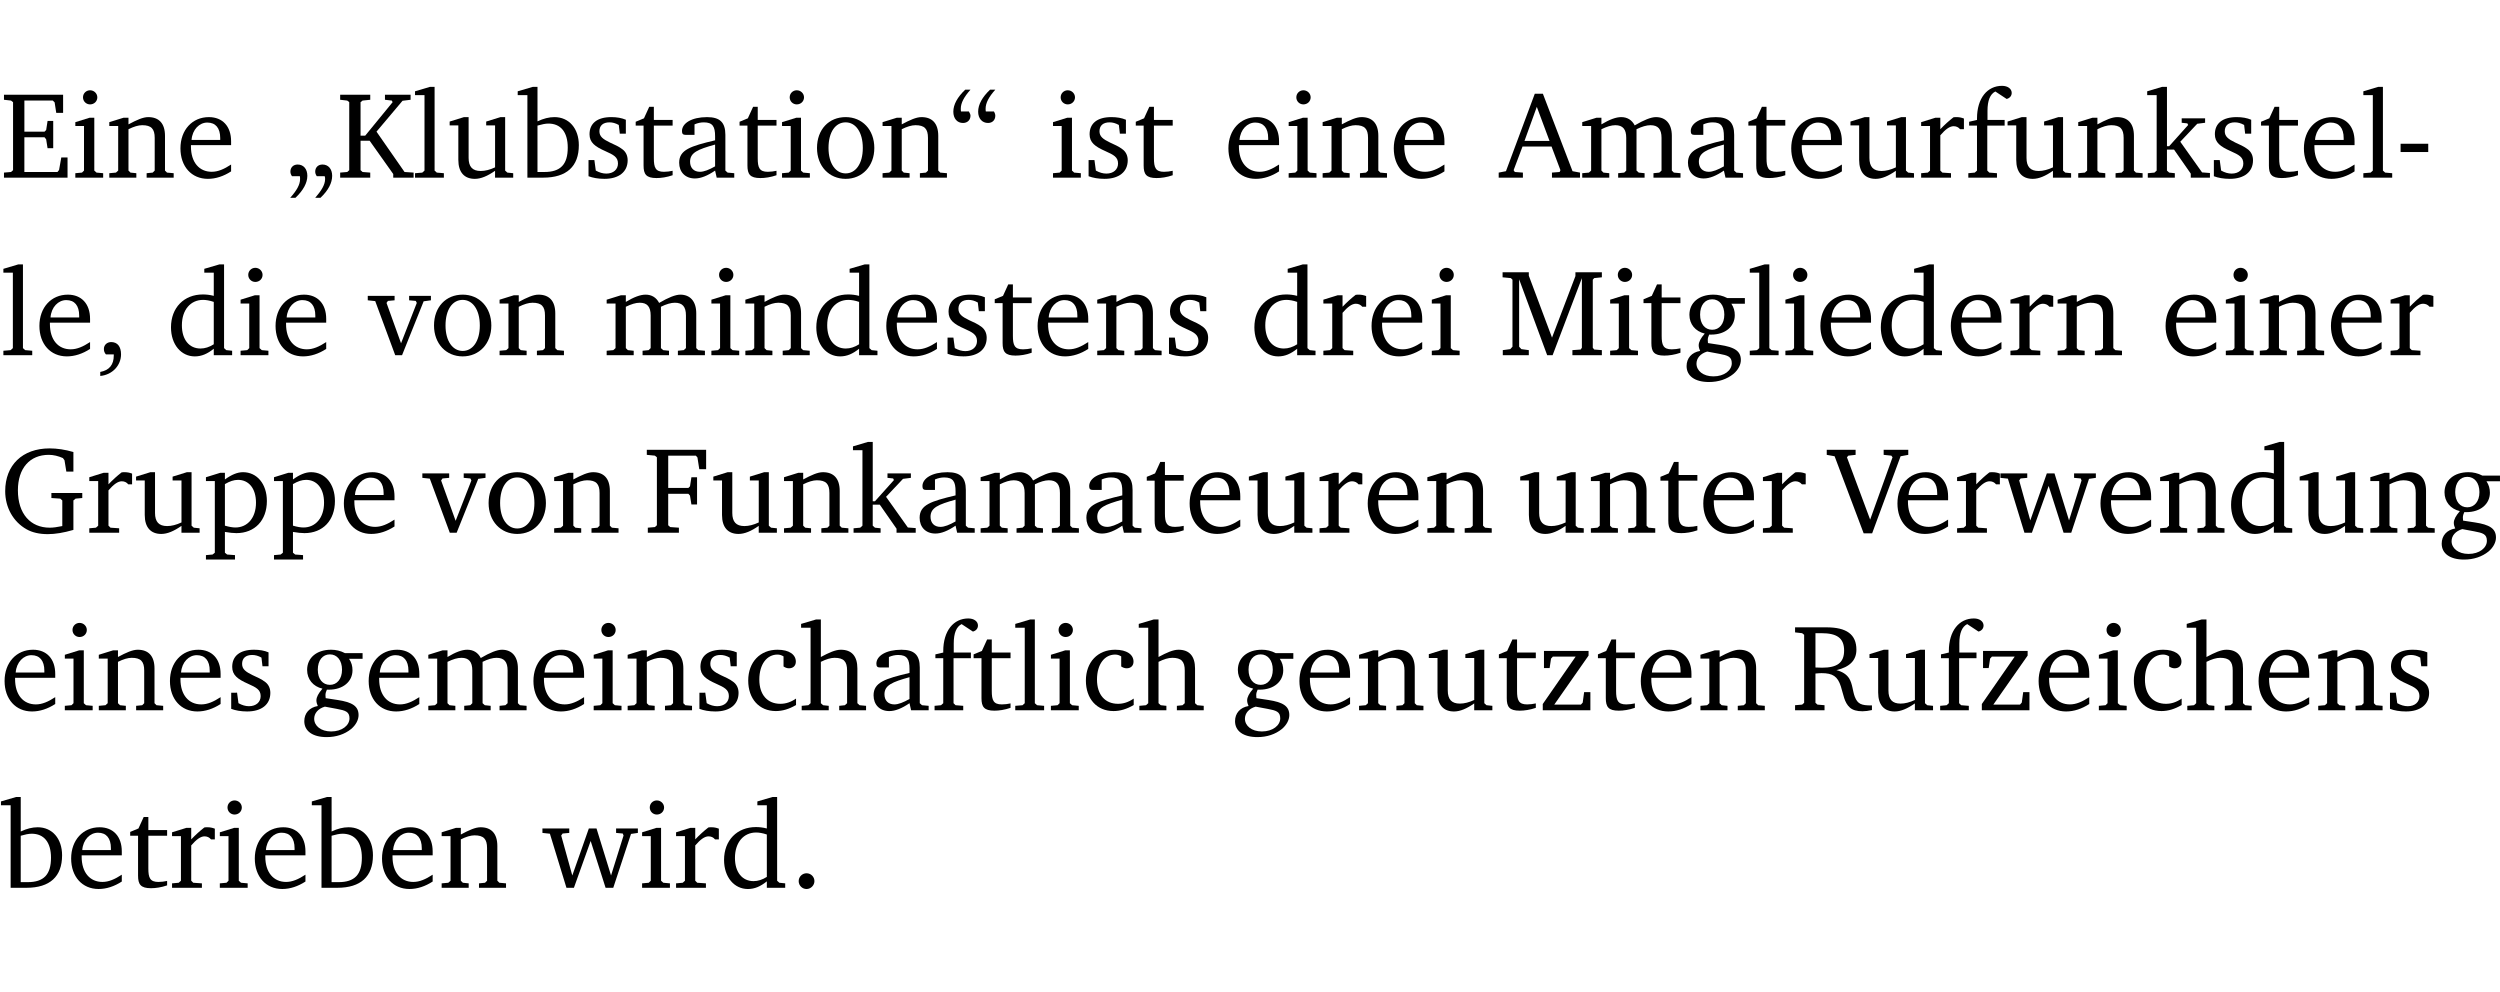 <?xml version="1.0" encoding="UTF-8" standalone="no"?>
<svg
   width="193.597pt"
   height="76.83pt"
   viewBox="0 0 193.597 76.83"
   version="1.2"
   id="svg511"
   sodipodi:docname="c39419d30aff.pdf"
   xmlns:inkscape="http://www.inkscape.org/namespaces/inkscape"
   xmlns:sodipodi="http://sodipodi.sourceforge.net/DTD/sodipodi-0.dtd"
   xmlns:xlink="http://www.w3.org/1999/xlink"
   xmlns="http://www.w3.org/2000/svg"
   xmlns:svg="http://www.w3.org/2000/svg">
  <sodipodi:namedview
     id="namedview513"
     pagecolor="#ffffff"
     bordercolor="#000000"
     borderopacity="0.25"
     inkscape:showpageshadow="2"
     inkscape:pageopacity="0.0"
     inkscape:pagecheckerboard="0"
     inkscape:deskcolor="#d1d1d1"
     inkscape:document-units="pt" />
  <defs
     id="defs112">
    <g
       id="g110">
      <symbol
         overflow="visible"
         id="glyph0-0">
        <path
           style="stroke:none"
           d=""
           id="path2" />
      </symbol>
      <symbol
         overflow="visible"
         id="glyph0-1">
        <path
           style="stroke:none"
           d="M 0.312,0 H 5.234 V -1.562 H 4.75 l -0.172,0.969 -0.125,0.156 h -2.562 V -3.125 h 1.562 l 0.125,0.156 0.109,0.688 H 4.125 V -4.391 H 3.688 l -0.109,0.703 -0.125,0.125 h -1.562 V -5.969 H 4.094 l 0.141,0.141 0.125,0.812 h 0.531 v -1.406 H 0.312 v 0.391 l 0.547,0.062 0.156,0.125 v 5.266 L 0.859,-0.438 0.312,-0.391 Z m 0,0"
           id="path5" />
      </symbol>
      <symbol
         overflow="visible"
         id="glyph0-2">
        <path
           style="stroke:none"
           d="m 1.469,-6.766 c -0.297,0 -0.547,0.234 -0.547,0.547 0,0.312 0.25,0.547 0.547,0.547 0.312,0 0.562,-0.234 0.562,-0.547 0,-0.297 -0.25,-0.547 -0.562,-0.547 z m -0.031,2.125 -1.109,0.344 V -4 H 1 v 3.453 L 0.844,-0.391 0.328,-0.344 V 0 h 2.156 V -0.344 L 1.969,-0.391 1.797,-0.547 v -4.094 z m 0,0"
           id="path8" />
      </symbol>
      <symbol
         overflow="visible"
         id="glyph0-3">
        <path
           style="stroke:none"
           d="M 0.281,0 H 2.375 V -0.344 L 1.922,-0.391 1.766,-0.547 V -3.75 c 0.406,-0.203 0.766,-0.312 1.062,-0.312 0.703,0 0.969,0.281 0.969,0.984 v 2.531 l -0.156,0.156 -0.469,0.047 V 0 h 2.094 V -0.344 L 4.75,-0.391 4.594,-0.547 v -2.688 c 0,-0.969 -0.469,-1.453 -1.297,-1.453 -0.406,0 -0.891,0.219 -1.531,0.562 v -0.516 h -0.375 L 0.281,-4.297 V -4 h 0.688 v 3.453 L 0.797,-0.391 0.281,-0.344 Z m 0,0"
           id="path11" />
      </symbol>
      <symbol
         overflow="visible"
         id="glyph0-4">
        <path
           style="stroke:none"
           d="m 4.281,-1.016 c -0.547,0.359 -1.016,0.562 -1.5,0.562 -0.969,0 -1.609,-0.734 -1.609,-1.953 0,-0.031 0,-0.078 0,-0.109 H 4.281 c 0,-0.109 0,-0.203 0,-0.297 0,-1.172 -0.672,-1.875 -1.719,-1.875 -1.281,0 -2.203,0.984 -2.203,2.422 0,1.406 0.859,2.359 2.125,2.359 0.609,0 1.219,-0.203 1.797,-0.578 z M 3.438,-2.922 H 1.219 c 0.062,-0.812 0.609,-1.344 1.219,-1.344 0.641,0 1,0.422 1,1.203 0,0.047 0,0.094 0,0.141 z m 0,0"
           id="path14" />
      </symbol>
      <symbol
         overflow="visible"
         id="glyph0-5">
        <path
           style="stroke:none"
           d="M 0.703,1.562 C 1.312,0.984 1.625,0.406 1.625,-0.141 c 0,-0.531 -0.297,-0.875 -0.75,-0.875 -0.344,0 -0.562,0.234 -0.562,0.547 0,0.109 0.031,0.234 0.125,0.359 H 1.047 C 1.062,-0.031 1.062,0.031 1.062,0.109 1.062,0.547 0.797,1 0.297,1.562 Z m 1.938,0 C 3.25,0.984 3.547,0.406 3.547,-0.141 c 0,-0.531 -0.297,-0.875 -0.75,-0.875 -0.344,0 -0.562,0.234 -0.562,0.547 0,0.109 0.031,0.234 0.125,0.359 H 2.969 C 3,-0.031 3,0.031 3,0.109 3,0.547 2.719,1 2.234,1.562 Z m 0,0"
           id="path17" />
      </symbol>
      <symbol
         overflow="visible"
         id="glyph0-6">
        <path
           style="stroke:none"
           d="M 0.312,0 H 2.641 V -0.391 L 2.047,-0.438 1.891,-0.578 v -2.281 H 2.594 L 4.422,-0.281 V 0 H 6 V -0.391 L 5.297,-0.438 3.125,-3.562 5.141,-5.953 5.766,-6.031 V -6.422 H 3.781 v 0.391 l 0.531,0.062 0.062,0.125 L 2.25,-3.25 H 1.891 v -2.594 l 0.156,-0.125 0.594,-0.062 V -6.422 H 0.312 v 0.391 l 0.547,0.062 0.156,0.125 v 5.266 L 0.859,-0.438 0.312,-0.391 Z m 0,0"
           id="path20" />
      </symbol>
      <symbol
         overflow="visible"
         id="glyph0-7">
        <path
           style="stroke:none"
           d="M 0.266,0 H 2.5 V -0.344 L 1.953,-0.391 1.781,-0.547 V -7.031 H 1.422 l -1.156,0.344 v 0.297 H 1 v 5.844 l -0.172,0.156 -0.562,0.047 z m 0,0"
           id="path23" />
      </symbol>
      <symbol
         overflow="visible"
         id="glyph0-8">
        <path
           style="stroke:none"
           d="M 1.359,-4.688 0.25,-4.344 v 0.297 H 0.922 V -1.375 c 0,0.969 0.469,1.469 1.281,1.469 0.469,0 0.984,-0.219 1.562,-0.625 V 0 h 1.406 V -0.344 L 4.719,-0.391 4.547,-0.547 V -4.688 H 4.188 l -1.109,0.344 v 0.297 h 0.688 v 3.25 C 3.359,-0.609 3,-0.516 2.656,-0.516 c -0.641,0 -0.938,-0.328 -0.938,-1.016 V -4.688 Z m 0,0"
           id="path26" />
      </symbol>
      <symbol
         overflow="visible"
         id="glyph0-9">
        <path
           style="stroke:none"
           d="M 1.25,-7.031 0.078,-6.688 v 0.297 h 0.75 V 0 h 1.219 C 3.875,0 4.812,-0.875 4.812,-2.516 4.812,-3.812 4.047,-4.688 2.922,-4.688 c -0.422,0 -0.844,0.109 -1.312,0.328 V -7.031 Z M 1.609,-0.438 V -4.031 C 1.938,-4.125 2.219,-4.188 2.453,-4.188 c 0.953,0 1.5,0.656 1.5,1.859 0,1.312 -0.562,1.891 -1.812,1.891 -0.047,0 -0.234,0 -0.531,0 z m 0,0"
           id="path29" />
      </symbol>
      <symbol
         overflow="visible"
         id="glyph0-10">
        <path
           style="stroke:none"
           d="M 3.297,-4.484 C 2.969,-4.625 2.594,-4.688 2.172,-4.688 c -1.094,0 -1.688,0.484 -1.688,1.328 0,0.641 0.422,0.953 1.234,1.312 0.625,0.281 0.969,0.453 0.969,0.953 0,0.453 -0.344,0.781 -0.906,0.781 -0.266,0 -0.531,-0.078 -0.812,-0.234 l -0.109,-0.812 H 0.406 v 1.25 c 0.328,0.125 0.75,0.203 1.234,0.203 1.125,0 1.797,-0.547 1.797,-1.438 0,-0.359 -0.141,-0.641 -0.375,-0.828 -0.312,-0.25 -0.672,-0.391 -1,-0.547 C 1.516,-2.984 1.25,-3.188 1.25,-3.594 c 0,-0.438 0.281,-0.688 0.781,-0.688 0.234,0 0.469,0.062 0.719,0.203 l 0.078,0.672 h 0.469 z m 0,0"
           id="path32" />
      </symbol>
      <symbol
         overflow="visible"
         id="glyph0-11">
        <path
           style="stroke:none"
           d="m 0.844,-4.031 v 3.094 c 0,0.672 0.203,0.969 1,0.969 0.359,0 0.797,-0.062 1.25,-0.219 v -0.344 c -0.219,0.047 -0.438,0.078 -0.672,0.078 -0.656,0 -0.781,-0.328 -0.781,-1.047 V -4.031 H 3.094 v -0.438 H 1.641 V -5.484 H 1.281 L 0.875,-4.594 0.234,-4.328 v 0.297 z m 0,0"
           id="path35" />
      </symbol>
      <symbol
         overflow="visible"
         id="glyph0-12">
        <path
           style="stroke:none"
           d="M 3.188,-0.547 3.312,0 H 4.672 V -0.344 L 4.156,-0.391 3.984,-0.547 V -3.312 c 0,-0.969 -0.422,-1.375 -1.422,-1.375 -1.203,0 -1.938,0.484 -1.938,1.078 0,0.219 0.078,0.297 0.297,0.297 H 1.594 V -4.125 c 0.25,-0.109 0.484,-0.156 0.719,-0.156 0.688,0 0.875,0.328 0.875,1.078 v 0.312 C 1.281,-2.438 0.406,-2.156 0.406,-1.156 c 0,0.719 0.469,1.219 1.219,1.219 0.453,0 0.969,-0.203 1.562,-0.609 z m 0,-0.328 C 2.719,-0.609 2.328,-0.453 2.016,-0.453 1.531,-0.453 1.25,-0.766 1.25,-1.234 1.25,-1.938 1.844,-2.188 3.188,-2.562 Z m 0,0"
           id="path38" />
      </symbol>
      <symbol
         overflow="visible"
         id="glyph0-13">
        <path
           style="stroke:none"
           d="m 2.578,-4.688 c -1.297,0 -2.219,0.953 -2.219,2.391 0,1.406 0.938,2.391 2.219,2.391 1.281,0 2.219,-0.984 2.219,-2.391 0,-1.422 -0.938,-2.391 -2.219,-2.391 z m 0,0.406 c 0.766,0 1.328,0.75 1.328,1.984 0,1.234 -0.562,1.969 -1.328,1.969 -0.766,0 -1.328,-0.75 -1.328,-1.969 0,-1.25 0.547,-1.984 1.328,-1.984 z m 0,0"
           id="path41" />
      </symbol>
      <symbol
         overflow="visible"
         id="glyph0-14">
        <path
           style="stroke:none"
           d="m 1.25,-6.812 c -0.609,0.578 -0.922,1.156 -0.922,1.703 0,0.531 0.297,0.875 0.75,0.875 0.344,0 0.578,-0.234 0.578,-0.562 C 1.656,-4.891 1.609,-5 1.531,-5.125 H 0.922 C 0.906,-5.203 0.906,-5.266 0.906,-5.344 c 0,-0.438 0.25,-0.906 0.75,-1.469 z m 1.922,0 C 2.562,-6.234 2.25,-5.656 2.25,-5.109 c 0,0.531 0.312,0.875 0.766,0.875 0.344,0 0.562,-0.234 0.562,-0.562 C 3.578,-4.891 3.547,-5 3.469,-5.125 h -0.625 C 2.828,-5.203 2.828,-5.266 2.828,-5.344 c 0,-0.438 0.25,-0.906 0.75,-1.469 z m 0,0"
           id="path44" />
      </symbol>
      <symbol
         overflow="visible"
         id="glyph0-15">
        <path
           style="stroke:none"
           d="m 2.719,-6.5 -2.234,6 -0.562,0.109 V 0 h 1.875 v -0.391 l -0.625,-0.047 -0.094,-0.141 0.688,-1.828 h 2.25 l 0.688,1.828 -0.062,0.141 -0.594,0.047 V 0 H 6.219 V -0.391 L 5.641,-0.5 3.344,-6.5 Z M 2.875,-5.484 3.859,-2.844 h -1.938 z m 0,0"
           id="path47" />
      </symbol>
      <symbol
         overflow="visible"
         id="glyph0-16">
        <path
           style="stroke:none"
           d="M 4.344,-4.047 C 4.125,-4.469 3.766,-4.688 3.297,-4.688 c -0.406,0 -0.906,0.188 -1.531,0.562 v -0.516 h -0.375 L 0.281,-4.297 V -4 h 0.688 v 3.453 L 0.797,-0.391 0.281,-0.344 V 0 H 2.375 V -0.344 L 1.922,-0.391 1.766,-0.547 V -3.75 C 2.188,-3.953 2.531,-4.062 2.844,-4.062 c 0.578,0 0.844,0.312 0.844,0.984 v 2.531 L 3.531,-0.391 3.062,-0.344 V 0 H 5.109 V -0.344 L 4.656,-0.391 4.484,-0.547 V -3.75 c 0.406,-0.203 0.781,-0.312 1.078,-0.312 0.594,0 0.859,0.312 0.859,0.984 v 2.531 L 6.25,-0.391 5.797,-0.344 V 0 h 2.094 V -0.344 L 7.375,-0.391 7.219,-0.547 v -2.688 c 0,-0.953 -0.484,-1.453 -1.234,-1.453 -0.375,0 -0.922,0.219 -1.641,0.641 z m 0,0"
           id="path50" />
      </symbol>
      <symbol
         overflow="visible"
         id="glyph0-17">
        <path
           style="stroke:none"
           d="m 0.281,0 h 2.312 V -0.344 L 1.922,-0.391 1.766,-0.547 V -3.281 c 0.391,-0.453 0.719,-0.703 1.031,-0.703 0.203,0 0.375,0.078 0.5,0.234 H 3.594 V -4.578 C 3.391,-4.656 3.219,-4.688 3.016,-4.688 c -0.078,0 -0.156,0 -0.234,0.016 C 2.438,-4.406 2.094,-4.094 1.766,-3.75 v -0.891 h -0.375 L 0.281,-4.297 V -4 h 0.688 v 3.453 L 0.797,-0.391 0.281,-0.344 Z m 0,0"
           id="path53" />
      </symbol>
      <symbol
         overflow="visible"
         id="glyph0-18">
        <path
           style="stroke:none"
           d="M 0.281,0 H 2.5 V -0.344 L 1.906,-0.391 1.75,-0.547 V -4.031 h 1.344 v -0.438 H 1.766 v -0.703 c 0,-0.797 0.203,-1.297 0.609,-1.5 L 3.25,-6.094 c 0.25,-0.062 0.391,-0.25 0.391,-0.469 0,-0.312 -0.297,-0.547 -0.75,-0.547 -1.125,0 -1.938,0.938 -1.938,2.531 0,0.031 0,0.062 0,0.109 L 0.344,-4.328 v 0.297 h 0.609 v 3.484 l -0.172,0.156 -0.5,0.047 z m 0,0"
           id="path56" />
      </symbol>
      <symbol
         overflow="visible"
         id="glyph0-19">
        <path
           style="stroke:none"
           d="m 0.234,0 h 2.094 v -0.344 l -0.438,-0.047 -0.172,-0.156 v -1.625 H 2.266 L 3.562,-0.312 V 0 H 5.047 V -0.359 L 4.438,-0.406 2.75,-2.781 4.062,-4.172 4.672,-4.25 v -0.344 h -1.812 V -4.25 l 0.438,0.047 0.062,0.125 -1.469,1.641 H 1.719 v -4.594 h -0.375 L 0.188,-6.688 v 0.297 h 0.734 v 5.844 L 0.75,-0.391 0.234,-0.344 Z m 0,0"
           id="path59" />
      </symbol>
      <symbol
         overflow="visible"
         id="glyph0-20">
        <path
           style="stroke:none"
           d="m 0.453,-2.625 v 0.641 H 2.594 V -2.625 Z m 0,0"
           id="path62" />
      </symbol>
      <symbol
         overflow="visible"
         id="glyph0-21">
        <path
           style="stroke:none"
           d="m 0.375,1.609 c 0.969,-0.094 1.609,-0.844 1.609,-1.672 0,-0.609 -0.281,-0.953 -0.766,-0.953 -0.312,0 -0.562,0.219 -0.562,0.531 0,0.172 0.047,0.297 0.156,0.422 h 0.609 c 0,0.031 0,0.078 0,0.094 0,0.703 -0.344,1.141 -1.047,1.266 z m 0,0"
           id="path65" />
      </symbol>
      <symbol
         overflow="visible"
         id="glyph0-22">
        <path
           style="stroke:none"
           d="M 3.656,-6.391 V -4.594 C 3.359,-4.672 3.078,-4.703 2.812,-4.703 c -1.453,0 -2.469,1.016 -2.469,2.547 0,1.344 0.797,2.25 1.844,2.25 0.531,0 0.984,-0.203 1.469,-0.594 V 0 H 5.078 V -0.344 L 4.625,-0.391 4.453,-0.547 V -7.031 H 4.094 L 2.922,-6.688 v 0.297 z m 0,5.547 C 3.312,-0.625 2.969,-0.516 2.625,-0.516 c -0.859,0 -1.438,-0.672 -1.438,-1.797 0,-1.203 0.672,-1.969 1.641,-1.969 0.219,0 0.516,0.047 0.828,0.156 z m 0,0"
           id="path68" />
      </symbol>
      <symbol
         overflow="visible"
         id="glyph0-23">
        <path
           style="stroke:none"
           d="M -0.047,-4.594 V -4.25 L 0.531,-4.188 2.078,0 h 0.531 L 4.281,-4.172 4.844,-4.25 V -4.594 H 3.156 V -4.25 l 0.516,0.047 0.078,0.156 -1.219,3.125 -1.125,-3.125 0.109,-0.156 L 2.031,-4.25 v -0.344 z m 0,0"
           id="path71" />
      </symbol>
      <symbol
         overflow="visible"
         id="glyph0-24">
        <path
           style="stroke:none"
           d="M 0.297,0 H 2.312 V -0.391 L 1.734,-0.469 1.562,-0.656 V -5.875 L 3.734,0 H 4.156 l 2.266,-5.969 v 5.391 L 6.328,-0.438 5.688,-0.391 V 0 H 7.969 V -0.391 L 7.375,-0.438 7.266,-0.578 V -5.844 L 7.375,-5.969 7.969,-6.031 V -6.422 H 5.922 V -6.125 L 4.109,-1.359 2.312,-6.156 V -6.422 H 0.281 v 0.391 l 0.641,0.062 0.125,0.125 v 5.188 L 0.875,-0.469 0.297,-0.391 Z m 0,0"
           id="path74" />
      </symbol>
      <symbol
         overflow="visible"
         id="glyph0-25">
        <path
           style="stroke:none"
           d="M 3.531,-4.422 C 3.172,-4.609 2.812,-4.688 2.453,-4.688 c -1.141,0 -1.859,0.641 -1.859,1.562 0,0.719 0.453,1.281 1.188,1.453 -0.312,0.359 -0.469,0.656 -0.469,0.906 0,0.156 0.047,0.297 0.109,0.438 C 0.766,-0.219 0.375,0.234 0.375,0.844 0.375,1.609 1.016,2.078 2.109,2.078 2.844,2.078 3.5,1.859 4,1.453 4.375,1.141 4.578,0.734 4.578,0.375 c 0,-0.703 -0.5,-1 -1.625,-1.172 L 2.031,-0.938 c 0,-0.109 -0.016,-0.188 -0.016,-0.234 0,-0.141 0.047,-0.297 0.109,-0.422 0.062,0 0.109,0 0.156,0 1.109,0 1.828,-0.641 1.828,-1.5 0,-0.328 -0.078,-0.609 -0.266,-0.891 h 1.047 v -0.438 z m -1.172,0.094 c 0.547,0 0.938,0.453 0.938,1.188 0,0.719 -0.391,1.172 -0.938,1.172 -0.562,0 -0.938,-0.453 -0.938,-1.172 0,-0.734 0.375,-1.188 0.938,-1.188 z M 1.969,-0.281 2.891,-0.109 C 3.562,0.016 3.875,0.109 3.875,0.625 c 0,0.547 -0.578,1.016 -1.422,1.016 -0.797,0 -1.312,-0.438 -1.312,-0.984 0,-0.422 0.297,-0.781 0.828,-0.938 z m 0,0"
           id="path77" />
      </symbol>
      <symbol
         overflow="visible"
         id="glyph0-26">
        <path
           style="stroke:none"
           d="M 3.984,-3.078 V -2.688 l 0.688,0.047 L 4.828,-2.5 v 1.984 c -0.375,0.078 -0.703,0.125 -0.969,0.125 -1.5,0 -2.469,-1.078 -2.469,-2.891 0,-1.719 0.922,-2.75 2.391,-2.75 0.375,0 0.734,0.094 1.094,0.25 L 5,-5.609 l 0.141,0.875 H 5.688 V -6.25 C 5.047,-6.438 4.422,-6.531 3.844,-6.531 c -2.109,0 -3.438,1.297 -3.438,3.312 0,1.266 0.625,2.375 1.656,2.953 0.438,0.25 1,0.375 1.641,0.375 C 4.281,0.109 4.938,0 5.688,-0.219 V -2.5 L 5.859,-2.641 6.375,-2.688 v -0.391 z m 0,0"
           id="path80" />
      </symbol>
      <symbol
         overflow="visible"
         id="glyph0-27">
        <path
           style="stroke:none"
           d="m 0.219,2.078 h 2.25 V 1.734 L 1.859,1.688 1.688,1.547 V -0.062 C 2.047,0 2.344,0.031 2.578,0.031 4,0.031 4.938,-0.953 4.938,-2.453 4.938,-3.797 4.156,-4.688 3.094,-4.688 2.656,-4.688 2.203,-4.5 1.688,-4.125 V -4.641 H 1.328 L 0.219,-4.297 V -4 h 0.688 V 1.547 L 0.734,1.688 0.219,1.734 Z m 1.469,-2.625 v -3.219 c 0.375,-0.219 0.688,-0.328 1.016,-0.328 0.828,0 1.391,0.656 1.391,1.766 0,1.172 -0.656,1.922 -1.594,1.922 -0.219,0 -0.484,-0.047 -0.812,-0.141 z m 0,0"
           id="path83" />
      </symbol>
      <symbol
         overflow="visible"
         id="glyph0-28">
        <path
           style="stroke:none"
           d="M 0.312,0 H 2.719 V -0.391 L 2.047,-0.438 1.891,-0.578 v -2.438 h 1.562 L 3.578,-2.875 3.688,-2.188 H 4.125 V -4.297 H 3.688 l -0.109,0.703 -0.125,0.125 h -1.562 v -2.5 H 4.031 l 0.125,0.141 0.141,0.906 h 0.531 v -1.5 h -4.594 v 0.391 l 0.625,0.062 0.156,0.125 v 5.266 L 0.859,-0.438 0.312,-0.391 Z m 0,0"
           id="path86" />
      </symbol>
      <symbol
         overflow="visible"
         id="glyph0-29">
        <path
           style="stroke:none"
           d="m -0.219,-6.422 v 0.391 l 0.609,0.109 2.25,5.969 h 0.656 L 5.5,-5.922 6.094,-6.031 V -6.422 H 4.188 v 0.391 l 0.594,0.062 0.094,0.125 -1.734,4.828 -1.797,-4.828 0.109,-0.125 0.562,-0.062 v -0.391 z m 0,0"
           id="path89" />
      </symbol>
      <symbol
         overflow="visible"
         id="glyph0-30">
        <path
           style="stroke:none"
           d="M -0.016,-4.594 V -4.25 L 0.562,-4.188 1.844,0 H 2.422 L 3.719,-3.625 4.875,0 H 5.469 L 6.844,-4.172 7.375,-4.25 V -4.594 H 5.688 V -4.25 l 0.516,0.047 0.062,0.156 -0.969,3.094 -1.125,-3.641 H 3.578 L 2.297,-0.953 1.438,-4.047 1.547,-4.203 2.062,-4.25 v -0.344 z m 0,0"
           id="path92" />
      </symbol>
      <symbol
         overflow="visible"
         id="glyph0-31">
        <path
           style="stroke:none"
           d="m 4.062,-0.406 v -0.5 C 3.656,-0.625 3.266,-0.5 2.844,-0.5 c -0.984,0 -1.625,-0.688 -1.625,-1.875 0,-1.203 0.594,-1.938 1.406,-1.938 0.172,0 0.312,0.047 0.469,0.141 v 0.781 C 3.234,-3.297 3.375,-3.25 3.516,-3.25 c 0.328,0 0.531,-0.203 0.531,-0.516 C 4.047,-4.312 3.531,-4.688 2.625,-4.688 c -1.344,0 -2.266,0.953 -2.266,2.391 0,1.406 0.844,2.359 2.141,2.359 0.516,0 1.031,-0.156 1.562,-0.469 z m 0,0"
           id="path95" />
      </symbol>
      <symbol
         overflow="visible"
         id="glyph0-32">
        <path
           style="stroke:none"
           d="M 1.344,-7.031 0.188,-6.688 v 0.297 h 0.734 v 5.844 L 0.75,-0.391 0.234,-0.344 V 0 h 2.094 V -0.344 L 1.891,-0.391 1.719,-0.547 V -3.75 c 0.406,-0.203 0.766,-0.312 1.062,-0.312 0.703,0 0.969,0.281 0.969,0.984 v 2.531 l -0.172,0.156 -0.438,0.047 V 0 H 5.219 v -0.344 l -0.5,-0.047 -0.172,-0.156 v -2.688 c 0,-0.969 -0.453,-1.453 -1.281,-1.453 -0.422,0 -0.906,0.219 -1.547,0.562 v -2.906 z m 0,0"
           id="path98" />
      </symbol>
      <symbol
         overflow="visible"
         id="glyph0-33">
        <path
           style="stroke:none"
           d="M 0.438,0 H 4.125 V -1.406 H 3.641 L 3.531,-0.594 3.391,-0.438 h -2.062 l 2.656,-3.797 V -4.594 H 0.531 v 1.328 h 0.438 L 1.078,-4 1.219,-4.156 H 2.984 L 0.438,-0.484 Z m 0,0"
           id="path101" />
      </symbol>
      <symbol
         overflow="visible"
         id="glyph0-34">
        <path
           style="stroke:none"
           d="m 0.312,-6.422 v 0.391 l 0.547,0.062 0.156,0.125 v 5.266 L 0.859,-0.438 0.312,-0.391 V 0 H 2.594 V -0.391 L 2.047,-0.438 1.891,-0.578 V -2.844 C 2.062,-2.859 2.219,-2.875 2.359,-2.875 c 0.875,0 1.25,0.25 1.5,1.031 0.203,0.625 0.25,1.234 0.703,1.641 0.219,0.188 0.531,0.281 0.969,0.281 0.219,0 0.453,-0.031 0.734,-0.094 V -0.375 c -0.016,0 -0.047,0 -0.078,0 -0.734,0 -1.031,-0.109 -1.25,-0.672 C 4.766,-1.5 4.766,-2.031 4.5,-2.469 4.297,-2.781 3.984,-2.984 3.516,-3.109 4.547,-3.344 5.062,-3.875 5.062,-4.688 5.062,-5.875 4.297,-6.422 2.75,-6.422 Z M 1.891,-5.969 H 2.344 c 1.188,0 1.766,0.359 1.766,1.344 0,0.953 -0.547,1.328 -1.703,1.328 -0.047,0 -0.219,0 -0.516,-0.016 z m 0,0"
           id="path104" />
      </symbol>
      <symbol
         overflow="visible"
         id="glyph0-35">
        <path
           style="stroke:none"
           d="M 1.328,-1.125 C 1,-1.125 0.719,-0.859 0.719,-0.516 0.719,-0.172 1,0.094 1.328,0.094 1.656,0.094 1.938,-0.188 1.938,-0.516 1.938,-0.859 1.656,-1.125 1.328,-1.125 Z m 0,0"
           id="path107" />
      </symbol>
    </g>
  </defs>
  <g
     id="surface1"
     transform="translate(-40.398,-104.995)">
    <path
       style="fill:none;stroke:#000000;stroke-width:0.01;stroke-linecap:butt;stroke-linejoin:miter;stroke-miterlimit:10;stroke-opacity:0.01"
       d="M -5.625e-4,-0.001 H 188.507"
       transform="matrix(1,0,0,-1,40.399,104.999)"
       id="path114" />
    <g
       style="fill:#000000;fill-opacity:1"
       id="g124">
      <use
         xlink:href="#glyph0-1"
         x="40.394"
         y="118.752"
         id="use116" />
      <use
         xlink:href="#glyph0-2"
         x="45.903"
         y="118.752"
         id="use118" />
      <use
         xlink:href="#glyph0-3"
         x="48.581"
         y="118.752"
         id="use120" />
      <use
         xlink:href="#glyph0-4"
         x="54.013"
         y="118.752"
         id="use122" />
    </g>
    <g
       style="fill:#000000;fill-opacity:1"
       id="g152">
      <use
         xlink:href="#glyph0-5"
         x="62.573"
         y="118.752"
         id="use126" />
      <use
         xlink:href="#glyph0-6"
         x="66.428"
         y="118.752"
         id="use128" />
      <use
         xlink:href="#glyph0-7"
         x="72.271"
         y="118.752"
         id="use130" />
      <use
         xlink:href="#glyph0-8"
         x="74.969"
         y="118.752"
         id="use132" />
      <use
         xlink:href="#glyph0-9"
         x="80.411"
         y="118.752"
         id="use134" />
      <use
         xlink:href="#glyph0-10"
         x="85.566"
         y="118.752"
         id="use136" />
      <use
         xlink:href="#glyph0-11"
         x="89.391"
         y="118.752"
         id="use138" />
      <use
         xlink:href="#glyph0-12"
         x="92.586"
         y="118.752"
         id="use140" />
      <use
         xlink:href="#glyph0-11"
         x="97.435"
         y="118.752"
         id="use142" />
      <use
         xlink:href="#glyph0-2"
         x="100.629"
         y="118.752"
         id="use144" />
      <use
         xlink:href="#glyph0-13"
         x="103.307"
         y="118.752"
         id="use146" />
      <use
         xlink:href="#glyph0-3"
         x="108.462"
         y="118.752"
         id="use148" />
      <use
         xlink:href="#glyph0-14"
         x="113.895"
         y="118.752"
         id="use150" />
    </g>
    <g
       style="fill:#000000;fill-opacity:1"
       id="g160">
      <use
         xlink:href="#glyph0-2"
         x="121.613"
         y="118.752"
         id="use154" />
      <use
         xlink:href="#glyph0-10"
         x="124.291"
         y="118.752"
         id="use156" />
      <use
         xlink:href="#glyph0-11"
         x="128.117"
         y="118.752"
         id="use158" />
    </g>
    <g
       style="fill:#000000;fill-opacity:1"
       id="g170">
      <use
         xlink:href="#glyph0-4"
         x="135.166"
         y="118.752"
         id="use162" />
      <use
         xlink:href="#glyph0-2"
         x="139.862"
         y="118.752"
         id="use164" />
      <use
         xlink:href="#glyph0-3"
         x="142.54"
         y="118.752"
         id="use166" />
      <use
         xlink:href="#glyph0-4"
         x="147.972"
         y="118.752"
         id="use168" />
    </g>
    <g
       style="fill:#000000;fill-opacity:1"
       id="g204">
      <use
         xlink:href="#glyph0-15"
         x="156.532"
         y="118.752"
         id="use172" />
      <use
         xlink:href="#glyph0-16"
         x="162.644"
         y="118.752"
         id="use174" />
      <use
         xlink:href="#glyph0-12"
         x="170.706"
         y="118.752"
         id="use176" />
      <use
         xlink:href="#glyph0-11"
         x="175.555"
         y="118.752"
         id="use178" />
      <use
         xlink:href="#glyph0-4"
         x="178.75"
         y="118.752"
         id="use180" />
      <use
         xlink:href="#glyph0-8"
         x="183.446"
         y="118.752"
         id="use182" />
      <use
         xlink:href="#glyph0-17"
         x="188.888"
         y="118.752"
         id="use184" />
      <use
         xlink:href="#glyph0-18"
         x="192.541"
         y="118.752"
         id="use186" />
      <use
         xlink:href="#glyph0-8"
         x="195.611"
         y="118.752"
         id="use188" />
      <use
         xlink:href="#glyph0-3"
         x="201.053"
         y="118.752"
         id="use190" />
      <use
         xlink:href="#glyph0-19"
         x="206.486"
         y="118.752"
         id="use192" />
      <use
         xlink:href="#glyph0-10"
         x="211.431"
         y="118.752"
         id="use194" />
      <use
         xlink:href="#glyph0-11"
         x="215.256"
         y="118.752"
         id="use196" />
      <use
         xlink:href="#glyph0-4"
         x="218.451"
         y="118.752"
         id="use198" />
      <use
         xlink:href="#glyph0-7"
         x="223.147"
         y="118.752"
         id="use200" />
      <use
         xlink:href="#glyph0-20"
         x="225.844"
         y="118.752"
         id="use202" />
    </g>
    <g
       style="fill:#000000;fill-opacity:1"
       id="g212">
      <use
         xlink:href="#glyph0-7"
         x="40.394"
         y="132.5"
         id="use206" />
      <use
         xlink:href="#glyph0-4"
         x="43.091"
         y="132.5"
         id="use208" />
      <use
         xlink:href="#glyph0-21"
         x="47.787"
         y="132.5"
         id="use210" />
    </g>
    <g
       style="fill:#000000;fill-opacity:1"
       id="g220">
      <use
         xlink:href="#glyph0-22"
         x="53.296"
         y="132.5"
         id="use214" />
      <use
         xlink:href="#glyph0-2"
         x="58.7"
         y="132.5"
         id="use216" />
      <use
         xlink:href="#glyph0-4"
         x="61.378"
         y="132.5"
         id="use218" />
    </g>
    <g
       style="fill:#000000;fill-opacity:1"
       id="g228">
      <use
         xlink:href="#glyph0-23"
         x="68.924"
         y="132.5"
         id="use222" />
      <use
         xlink:href="#glyph0-13"
         x="73.649"
         y="132.5"
         id="use224" />
      <use
         xlink:href="#glyph0-3"
         x="78.804"
         y="132.5"
         id="use226" />
    </g>
    <g
       style="fill:#000000;fill-opacity:1"
       id="g250">
      <use
         xlink:href="#glyph0-16"
         x="87.096"
         y="132.5"
         id="use230" />
      <use
         xlink:href="#glyph0-2"
         x="95.159"
         y="132.5"
         id="use232" />
      <use
         xlink:href="#glyph0-3"
         x="97.837"
         y="132.5"
         id="use234" />
      <use
         xlink:href="#glyph0-22"
         x="103.269"
         y="132.5"
         id="use236" />
      <use
         xlink:href="#glyph0-4"
         x="108.673"
         y="132.5"
         id="use238" />
      <use
         xlink:href="#glyph0-10"
         x="113.369"
         y="132.5"
         id="use240" />
      <use
         xlink:href="#glyph0-11"
         x="117.195"
         y="132.5"
         id="use242" />
      <use
         xlink:href="#glyph0-4"
         x="120.389"
         y="132.5"
         id="use244" />
      <use
         xlink:href="#glyph0-3"
         x="125.085"
         y="132.5"
         id="use246" />
      <use
         xlink:href="#glyph0-10"
         x="130.517"
         y="132.5"
         id="use248" />
    </g>
    <g
       style="fill:#000000;fill-opacity:1"
       id="g260">
      <use
         xlink:href="#glyph0-22"
         x="137.193"
         y="132.5"
         id="use252" />
      <use
         xlink:href="#glyph0-17"
         x="142.597"
         y="132.5"
         id="use254" />
      <use
         xlink:href="#glyph0-4"
         x="146.251"
         y="132.5"
         id="use256" />
      <use
         xlink:href="#glyph0-2"
         x="150.947"
         y="132.5"
         id="use258" />
    </g>
    <g
       style="fill:#000000;fill-opacity:1"
       id="g284">
      <use
         xlink:href="#glyph0-24"
         x="156.475"
         y="132.5"
         id="use262" />
      <use
         xlink:href="#glyph0-2"
         x="164.757"
         y="132.5"
         id="use264" />
      <use
         xlink:href="#glyph0-11"
         x="167.435"
         y="132.5"
         id="use266" />
      <use
         xlink:href="#glyph0-25"
         x="170.63"
         y="132.5"
         id="use268" />
      <use
         xlink:href="#glyph0-7"
         x="175.632"
         y="132.5"
         id="use270" />
      <use
         xlink:href="#glyph0-2"
         x="178.329"
         y="132.5"
         id="use272" />
      <use
         xlink:href="#glyph0-4"
         x="181.007"
         y="132.5"
         id="use274" />
      <use
         xlink:href="#glyph0-22"
         x="185.703"
         y="132.5"
         id="use276" />
      <use
         xlink:href="#glyph0-4"
         x="191.107"
         y="132.5"
         id="use278" />
      <use
         xlink:href="#glyph0-17"
         x="195.803"
         y="132.5"
         id="use280" />
      <use
         xlink:href="#glyph0-3"
         x="199.456"
         y="132.5"
         id="use282" />
    </g>
    <g
       style="fill:#000000;fill-opacity:1"
       id="g296">
      <use
         xlink:href="#glyph0-4"
         x="207.739"
         y="132.5"
         id="use286" />
      <use
         xlink:href="#glyph0-2"
         x="212.435"
         y="132.5"
         id="use288" />
      <use
         xlink:href="#glyph0-3"
         x="215.113"
         y="132.5"
         id="use290" />
      <use
         xlink:href="#glyph0-4"
         x="220.545"
         y="132.5"
         id="use292" />
      <use
         xlink:href="#glyph0-17"
         x="225.241"
         y="132.5"
         id="use294" />
    </g>
    <g
       style="fill:#000000;fill-opacity:1"
       id="g310">
      <use
         xlink:href="#glyph0-26"
         x="40.394"
         y="146.249"
         id="use298" />
      <use
         xlink:href="#glyph0-17"
         x="47.032"
         y="146.249"
         id="use300" />
      <use
         xlink:href="#glyph0-8"
         x="50.685"
         y="146.249"
         id="use302" />
      <use
         xlink:href="#glyph0-27"
         x="56.127"
         y="146.249"
         id="use304" />
      <use
         xlink:href="#glyph0-27"
         x="61.397"
         y="146.249"
         id="use306" />
      <use
         xlink:href="#glyph0-4"
         x="66.667"
         y="146.249"
         id="use308" />
    </g>
    <g
       style="fill:#000000;fill-opacity:1"
       id="g318">
      <use
         xlink:href="#glyph0-23"
         x="73.151"
         y="146.249"
         id="use312" />
      <use
         xlink:href="#glyph0-13"
         x="77.876"
         y="146.249"
         id="use314" />
      <use
         xlink:href="#glyph0-3"
         x="83.031"
         y="146.249"
         id="use316" />
    </g>
    <g
       style="fill:#000000;fill-opacity:1"
       id="g346">
      <use
         xlink:href="#glyph0-28"
         x="90.252"
         y="146.249"
         id="use320" />
      <use
         xlink:href="#glyph0-8"
         x="95.388"
         y="146.249"
         id="use322" />
      <use
         xlink:href="#glyph0-3"
         x="100.83"
         y="146.249"
         id="use324" />
      <use
         xlink:href="#glyph0-19"
         x="106.263"
         y="146.249"
         id="use326" />
      <use
         xlink:href="#glyph0-12"
         x="111.207"
         y="146.249"
         id="use328" />
      <use
         xlink:href="#glyph0-16"
         x="116.056"
         y="146.249"
         id="use330" />
      <use
         xlink:href="#glyph0-12"
         x="124.119"
         y="146.249"
         id="use332" />
      <use
         xlink:href="#glyph0-11"
         x="128.968"
         y="146.249"
         id="use334" />
      <use
         xlink:href="#glyph0-4"
         x="132.163"
         y="146.249"
         id="use336" />
      <use
         xlink:href="#glyph0-8"
         x="136.859"
         y="146.249"
         id="use338" />
      <use
         xlink:href="#glyph0-17"
         x="142.301"
         y="146.249"
         id="use340" />
      <use
         xlink:href="#glyph0-4"
         x="145.954"
         y="146.249"
         id="use342" />
      <use
         xlink:href="#glyph0-3"
         x="150.65"
         y="146.249"
         id="use344" />
    </g>
    <g
       style="fill:#000000;fill-opacity:1"
       id="g358">
      <use
         xlink:href="#glyph0-8"
         x="157.871"
         y="146.249"
         id="use348" />
      <use
         xlink:href="#glyph0-3"
         x="163.313"
         y="146.249"
         id="use350" />
      <use
         xlink:href="#glyph0-11"
         x="168.746"
         y="146.249"
         id="use352" />
      <use
         xlink:href="#glyph0-4"
         x="171.94"
         y="146.249"
         id="use354" />
      <use
         xlink:href="#glyph0-17"
         x="176.636"
         y="146.249"
         id="use356" />
    </g>
    <g
       style="fill:#000000;fill-opacity:1"
       id="g362">
      <use
         xlink:href="#glyph0-29"
         x="182.078"
         y="146.249"
         id="use360" />
    </g>
    <g
       style="fill:#000000;fill-opacity:1"
       id="g382">
      <use
         xlink:href="#glyph0-4"
         x="186.975"
         y="146.249"
         id="use364" />
      <use
         xlink:href="#glyph0-17"
         x="191.671"
         y="146.249"
         id="use366" />
      <use
         xlink:href="#glyph0-30"
         x="195.324"
         y="146.249"
         id="use368" />
      <use
         xlink:href="#glyph0-4"
         x="202.698"
         y="146.249"
         id="use370" />
      <use
         xlink:href="#glyph0-3"
         x="207.394"
         y="146.249"
         id="use372" />
      <use
         xlink:href="#glyph0-22"
         x="212.827"
         y="146.249"
         id="use374" />
      <use
         xlink:href="#glyph0-8"
         x="218.231"
         y="146.249"
         id="use376" />
      <use
         xlink:href="#glyph0-3"
         x="223.673"
         y="146.249"
         id="use378" />
      <use
         xlink:href="#glyph0-25"
         x="229.105"
         y="146.249"
         id="use380" />
    </g>
    <g
       style="fill:#000000;fill-opacity:1"
       id="g394">
      <use
         xlink:href="#glyph0-4"
         x="40.394"
         y="159.997"
         id="use384" />
      <use
         xlink:href="#glyph0-2"
         x="45.09"
         y="159.997"
         id="use386" />
      <use
         xlink:href="#glyph0-3"
         x="47.768"
         y="159.997"
         id="use388" />
      <use
         xlink:href="#glyph0-4"
         x="53.2"
         y="159.997"
         id="use390" />
      <use
         xlink:href="#glyph0-10"
         x="57.896"
         y="159.997"
         id="use392" />
    </g>
    <g
       style="fill:#000000;fill-opacity:1"
       id="g428">
      <use
         xlink:href="#glyph0-25"
         x="63.587"
         y="159.997"
         id="use396" />
      <use
         xlink:href="#glyph0-4"
         x="68.589"
         y="159.997"
         id="use398" />
      <use
         xlink:href="#glyph0-16"
         x="73.285"
         y="159.997"
         id="use400" />
      <use
         xlink:href="#glyph0-4"
         x="81.348"
         y="159.997"
         id="use402" />
      <use
         xlink:href="#glyph0-2"
         x="86.044"
         y="159.997"
         id="use404" />
      <use
         xlink:href="#glyph0-3"
         x="88.722"
         y="159.997"
         id="use406" />
      <use
         xlink:href="#glyph0-10"
         x="94.154"
         y="159.997"
         id="use408" />
      <use
         xlink:href="#glyph0-31"
         x="97.98"
         y="159.997"
         id="use410" />
      <use
         xlink:href="#glyph0-32"
         x="102.246"
         y="159.997"
         id="use412" />
      <use
         xlink:href="#glyph0-12"
         x="107.64"
         y="159.997"
         id="use414" />
      <use
         xlink:href="#glyph0-18"
         x="112.489"
         y="159.997"
         id="use416" />
      <use
         xlink:href="#glyph0-11"
         x="115.559"
         y="159.997"
         id="use418" />
      <use
         xlink:href="#glyph0-7"
         x="118.753"
         y="159.997"
         id="use420" />
      <use
         xlink:href="#glyph0-2"
         x="121.451"
         y="159.997"
         id="use422" />
      <use
         xlink:href="#glyph0-31"
         x="124.129"
         y="159.997"
         id="use424" />
      <use
         xlink:href="#glyph0-32"
         x="128.394"
         y="159.997"
         id="use426" />
    </g>
    <g
       style="fill:#000000;fill-opacity:1"
       id="g448">
      <use
         xlink:href="#glyph0-25"
         x="135.663"
         y="159.997"
         id="use430" />
      <use
         xlink:href="#glyph0-4"
         x="140.665"
         y="159.997"
         id="use432" />
      <use
         xlink:href="#glyph0-3"
         x="145.361"
         y="159.997"
         id="use434" />
      <use
         xlink:href="#glyph0-8"
         x="150.794"
         y="159.997"
         id="use436" />
      <use
         xlink:href="#glyph0-11"
         x="156.236"
         y="159.997"
         id="use438" />
      <use
         xlink:href="#glyph0-33"
         x="159.43"
         y="159.997"
         id="use440" />
      <use
         xlink:href="#glyph0-11"
         x="163.906"
         y="159.997"
         id="use442" />
      <use
         xlink:href="#glyph0-4"
         x="167.101"
         y="159.997"
         id="use444" />
      <use
         xlink:href="#glyph0-3"
         x="171.797"
         y="159.997"
         id="use446" />
    </g>
    <g
       style="fill:#000000;fill-opacity:1"
       id="g452">
      <use
         xlink:href="#glyph0-34"
         x="179.094"
         y="159.997"
         id="use450" />
    </g>
    <g
       style="fill:#000000;fill-opacity:1"
       id="g474">
      <use
         xlink:href="#glyph0-8"
         x="184.919"
         y="159.997"
         id="use454" />
      <use
         xlink:href="#glyph0-18"
         x="190.361"
         y="159.997"
         id="use456" />
      <use
         xlink:href="#glyph0-33"
         x="193.431"
         y="159.997"
         id="use458" />
      <use
         xlink:href="#glyph0-4"
         x="197.907"
         y="159.997"
         id="use460" />
      <use
         xlink:href="#glyph0-2"
         x="202.603"
         y="159.997"
         id="use462" />
      <use
         xlink:href="#glyph0-31"
         x="205.281"
         y="159.997"
         id="use464" />
      <use
         xlink:href="#glyph0-32"
         x="209.546"
         y="159.997"
         id="use466" />
      <use
         xlink:href="#glyph0-4"
         x="214.941"
         y="159.997"
         id="use468" />
      <use
         xlink:href="#glyph0-3"
         x="219.637"
         y="159.997"
         id="use470" />
      <use
         xlink:href="#glyph0-10"
         x="225.069"
         y="159.997"
         id="use472" />
    </g>
    <g
       style="fill:#000000;fill-opacity:1"
       id="g494">
      <use
         xlink:href="#glyph0-9"
         x="40.394"
         y="173.745"
         id="use476" />
      <use
         xlink:href="#glyph0-4"
         x="45.549"
         y="173.745"
         id="use478" />
      <use
         xlink:href="#glyph0-11"
         x="50.245"
         y="173.745"
         id="use480" />
      <use
         xlink:href="#glyph0-17"
         x="53.44"
         y="173.745"
         id="use482" />
      <use
         xlink:href="#glyph0-2"
         x="57.093"
         y="173.745"
         id="use484" />
      <use
         xlink:href="#glyph0-4"
         x="59.771"
         y="173.745"
         id="use486" />
      <use
         xlink:href="#glyph0-9"
         x="64.467"
         y="173.745"
         id="use488" />
      <use
         xlink:href="#glyph0-4"
         x="69.622"
         y="173.745"
         id="use490" />
      <use
         xlink:href="#glyph0-3"
         x="74.318"
         y="173.745"
         id="use492" />
    </g>
    <g
       style="fill:#000000;fill-opacity:1"
       id="g506">
      <use
         xlink:href="#glyph0-30"
         x="82.419"
         y="173.745"
         id="use496" />
      <use
         xlink:href="#glyph0-2"
         x="89.793"
         y="173.745"
         id="use498" />
      <use
         xlink:href="#glyph0-17"
         x="92.471"
         y="173.745"
         id="use500" />
      <use
         xlink:href="#glyph0-22"
         x="96.125"
         y="173.745"
         id="use502" />
      <use
         xlink:href="#glyph0-35"
         x="101.528"
         y="173.745"
         id="use504" />
    </g>
    <path
       style="fill:none;stroke:#000000;stroke-width:0.01;stroke-linecap:butt;stroke-linejoin:miter;stroke-miterlimit:10;stroke-opacity:0.01"
       d="M -5.625e-4,-3.125e-4 H 188.507"
       transform="matrix(1,0,0,-1,40.399,181.82)"
       id="path508" />
  </g>
</svg>
